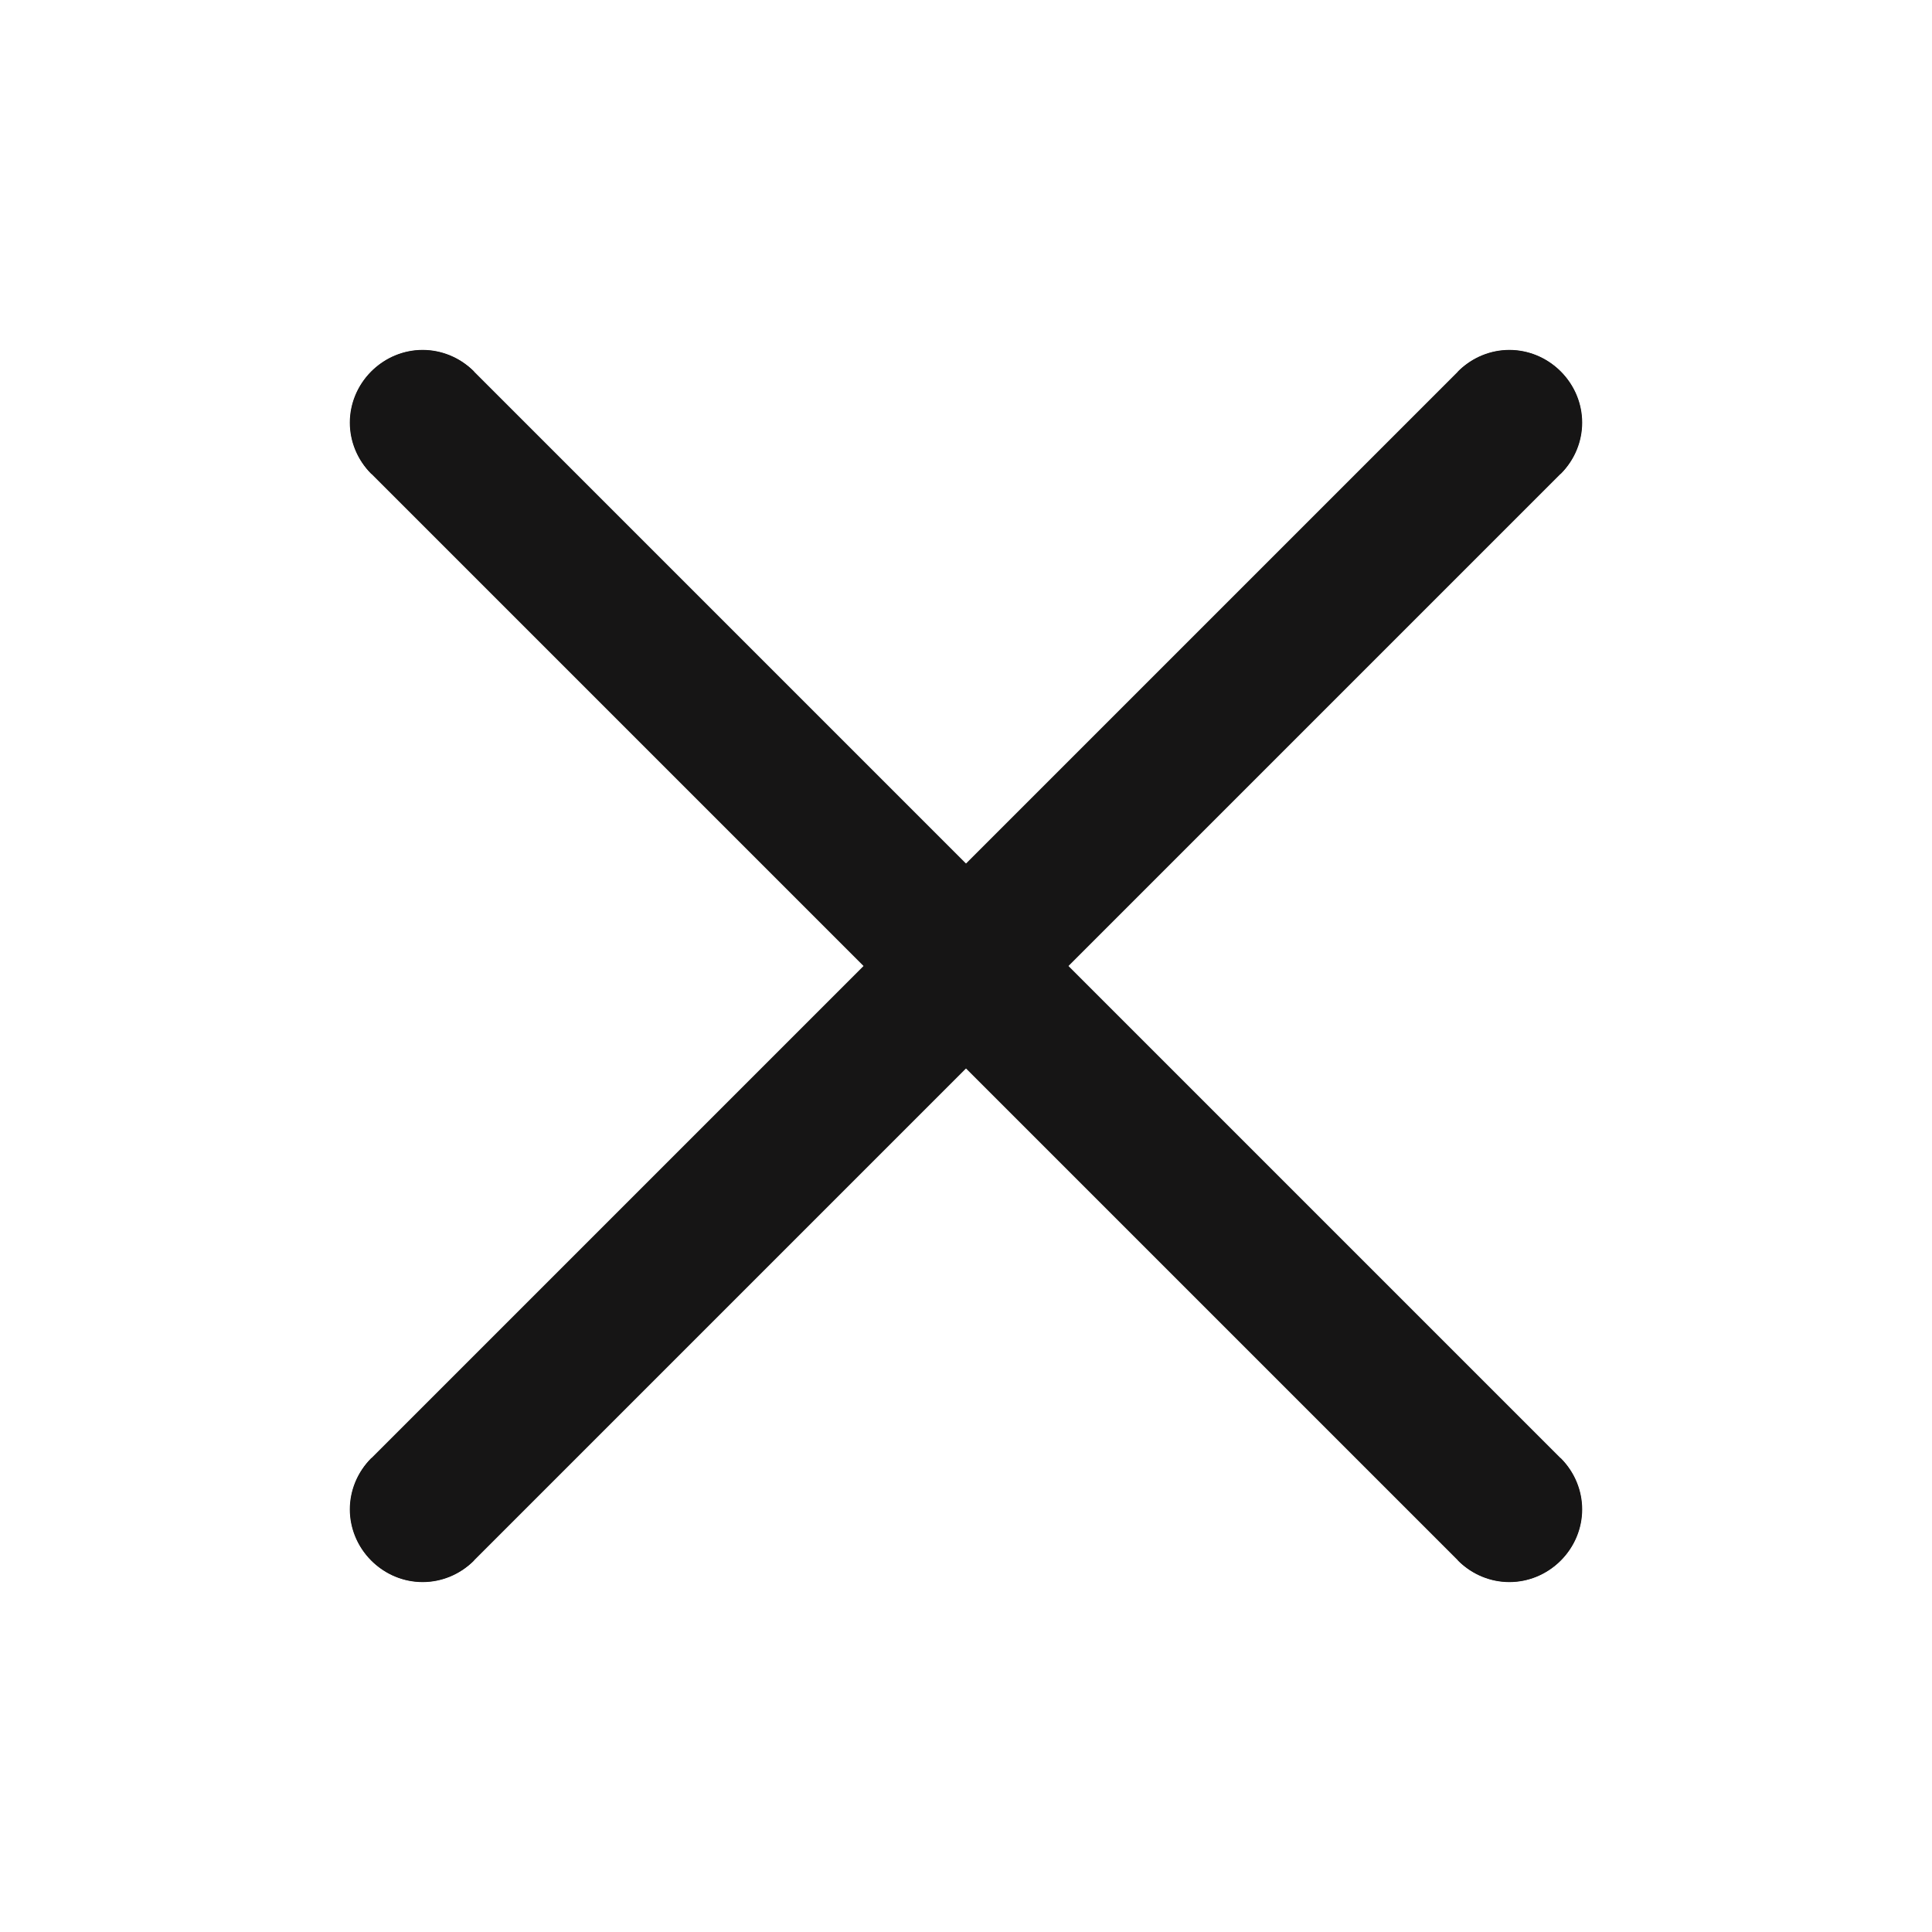 <svg width="20" height="20" viewBox="0 0 20 20" fill="none" xmlns="http://www.w3.org/2000/svg" xmlns:xlink="http://www.w3.org/1999/xlink">
	<desc>
			Created with Pixso.
	</desc>
	<defs/>
	<path id="Vector" d="M15.094 3.873L15.094 3.845C15.393 3.548 15.857 3.548 16.156 3.845C16.453 4.142 16.453 4.608 16.156 4.905L16.127 4.905L15.094 3.873ZM4.906 16.127L4.906 16.155C4.607 16.452 4.143 16.452 3.844 16.155C3.547 15.858 3.547 15.392 3.844 15.095L3.873 15.095L4.906 16.127Z" fill="#161515" fill-opacity="1" fill-rule="nonzero"/>
	<path id="Vector" d="M15.625 4.375L4.375 15.625" stroke="#161515" stroke-opacity="1" stroke-width="1.5" stroke-linejoin="round" stroke-linecap="round"/>
	<path id="Vector" d="M16.127 15.095L16.156 15.095C16.453 15.392 16.453 15.858 16.156 16.155C15.857 16.452 15.393 16.452 15.094 16.155L15.094 16.127L16.127 15.095ZM3.873 4.905L3.844 4.905C3.547 4.608 3.547 4.142 3.844 3.845C4.143 3.548 4.607 3.548 4.906 3.845L4.906 3.873L3.873 4.905Z" fill="#161515" fill-opacity="1" fill-rule="nonzero"/>
	<path id="Vector" d="M15.625 15.625L4.375 4.375" stroke="#161515" stroke-opacity="1" stroke-width="1.5" stroke-linejoin="round" stroke-linecap="round"/>
</svg>
